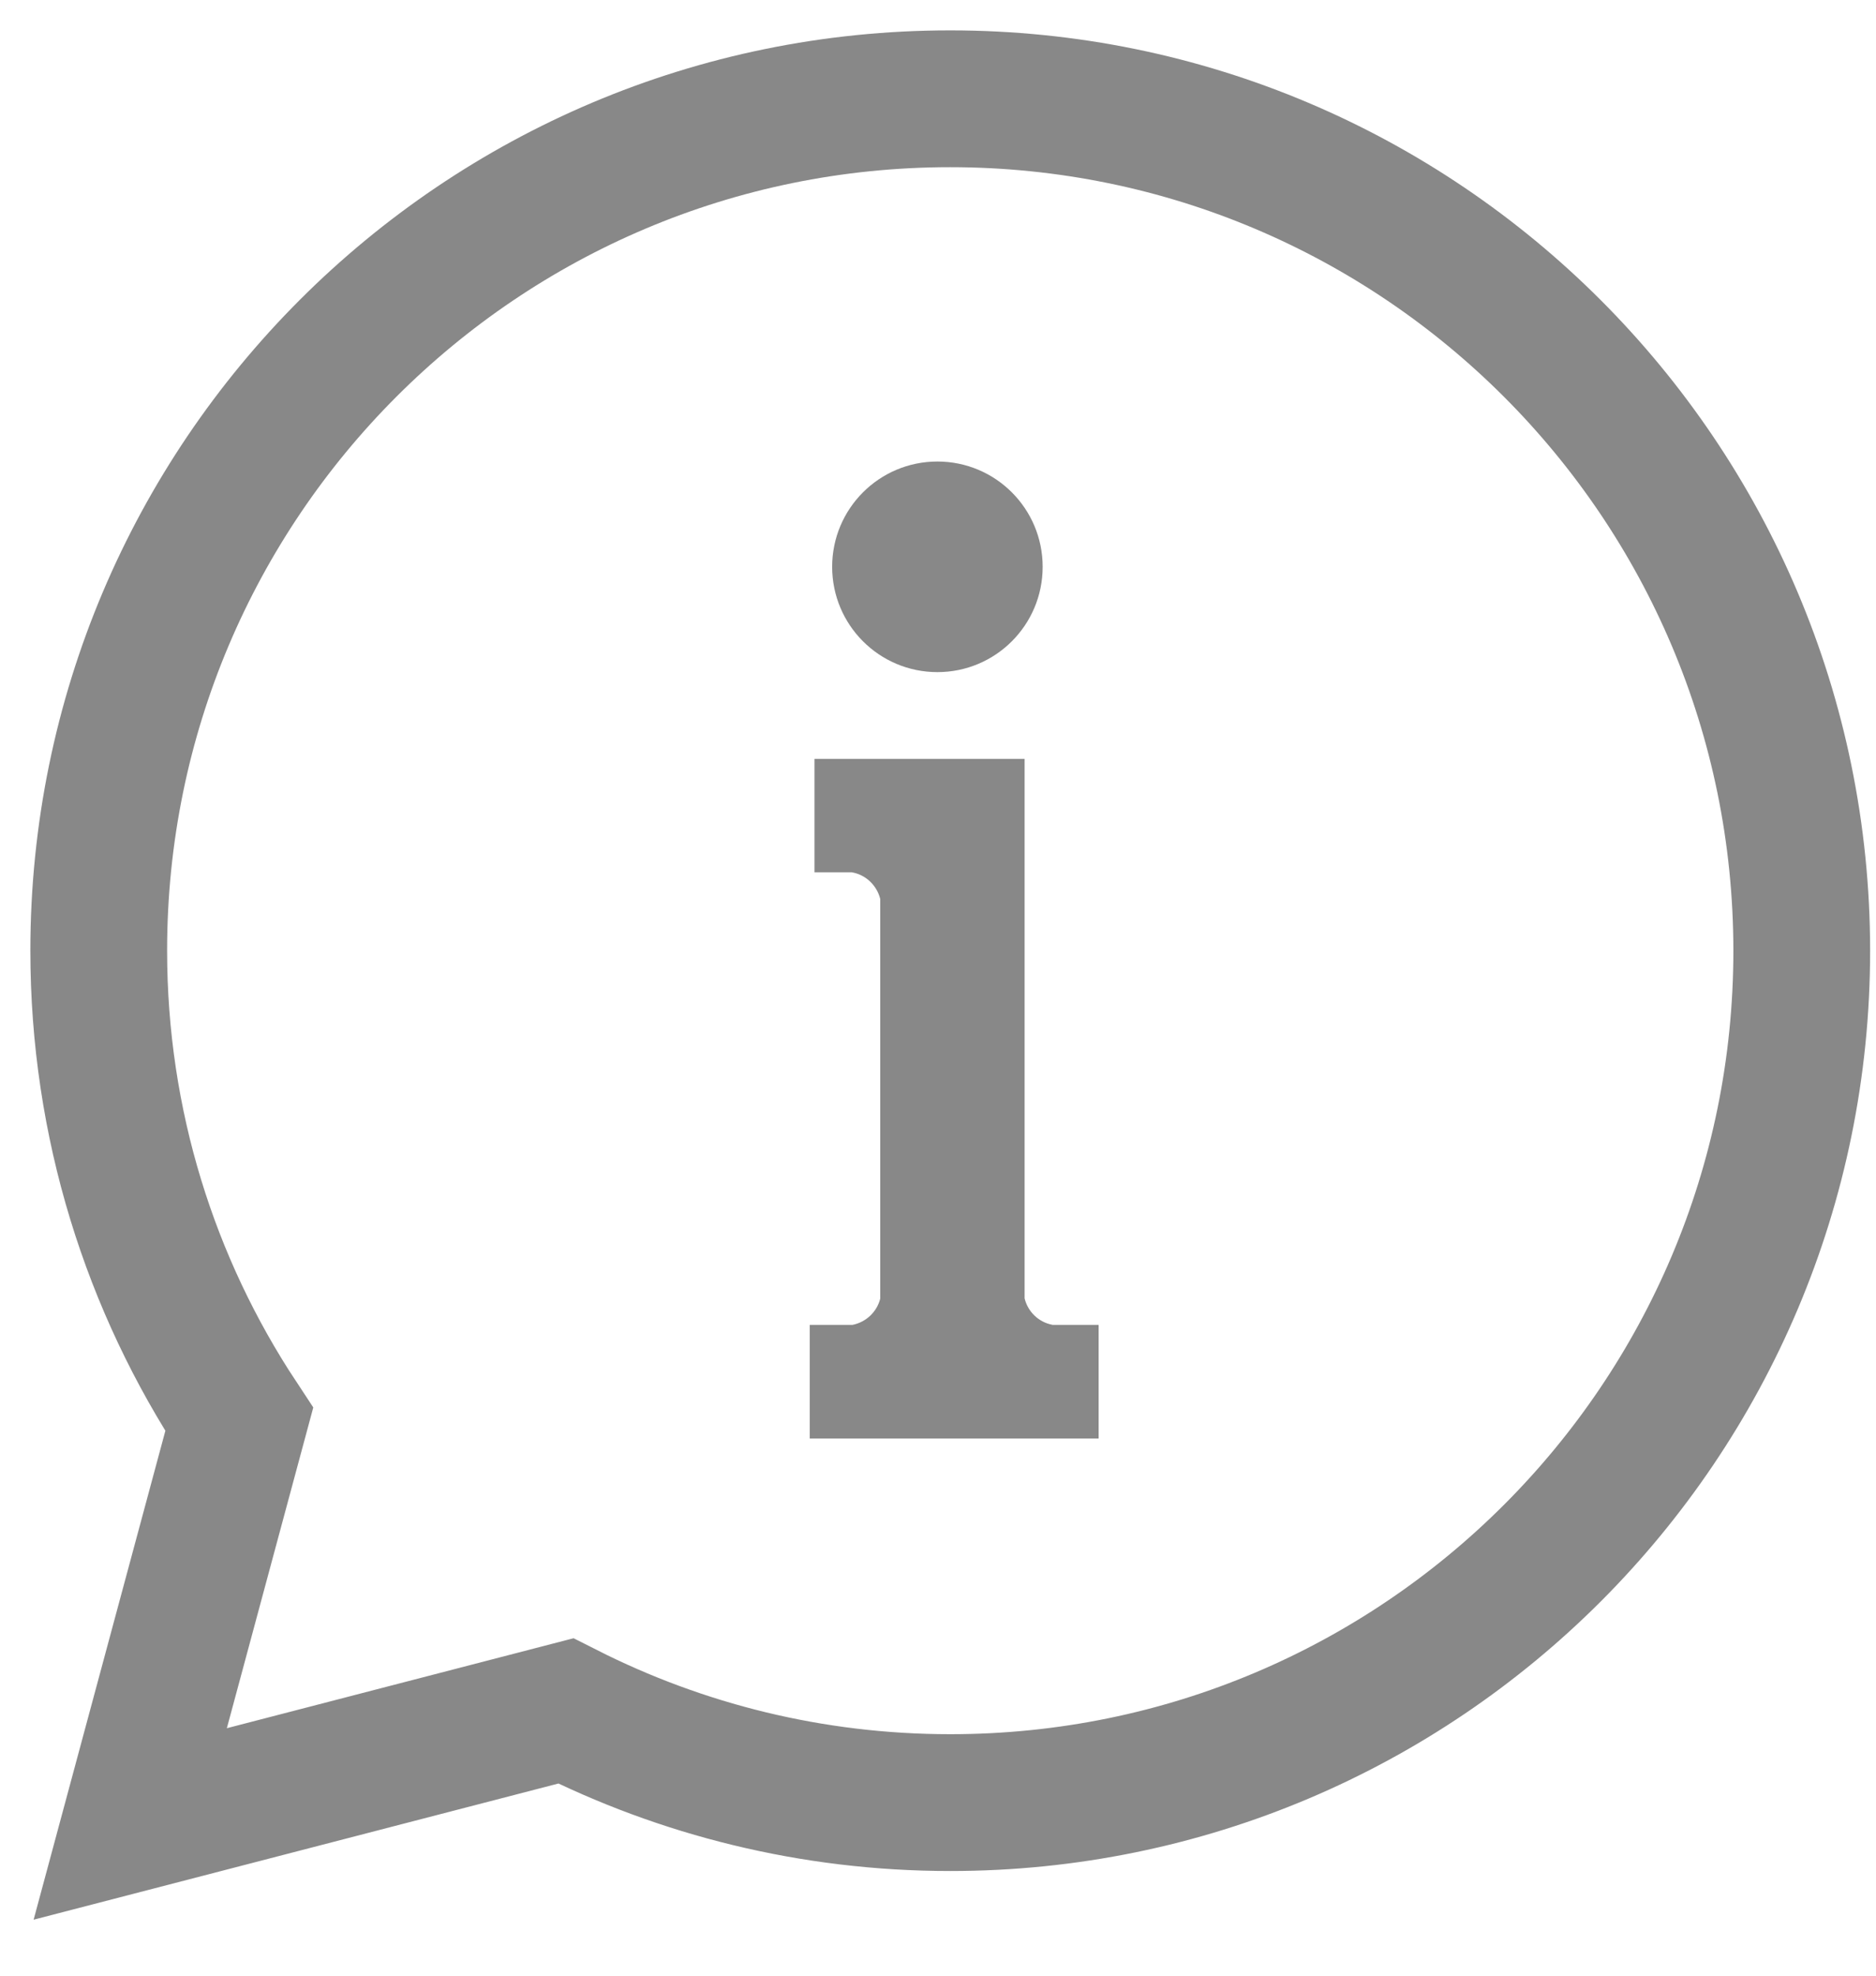 <svg width="19" height="20" viewBox="0 0 19 20" fill="none" xmlns="http://www.w3.org/2000/svg">
<path d="M9.623 1C4.861 1 1 4.861 1 9.623C1 11.377 1.524 13.008 2.423 14.369L1.319 18.464L5.73 17.32C6.9 17.912 8.223 18.248 9.624 18.248C14.388 18.248 18.248 14.388 18.248 9.623C18.246 4.862 14.386 1 9.623 1Z" stroke="#888888" stroke-width="1.385"/>
<path d="M9.494 6.804C10.083 6.804 10.56 6.327 10.56 5.738C10.56 5.149 10.083 4.672 9.494 4.672C8.905 4.672 8.428 5.149 8.428 5.738C8.428 6.327 8.905 6.804 9.494 6.804Z" fill="#888888"/>
<path d="M10.658 13.411C10.52 13.385 10.41 13.28 10.377 13.143V8.83V8.353V7.682H8.249V8.83H8.624C8.767 8.853 8.88 8.961 8.915 9.1V13.146C8.881 13.281 8.771 13.385 8.633 13.412H8.201V14.562H11.127V13.412H10.658V13.411Z" fill="#888888"/>
</svg>
